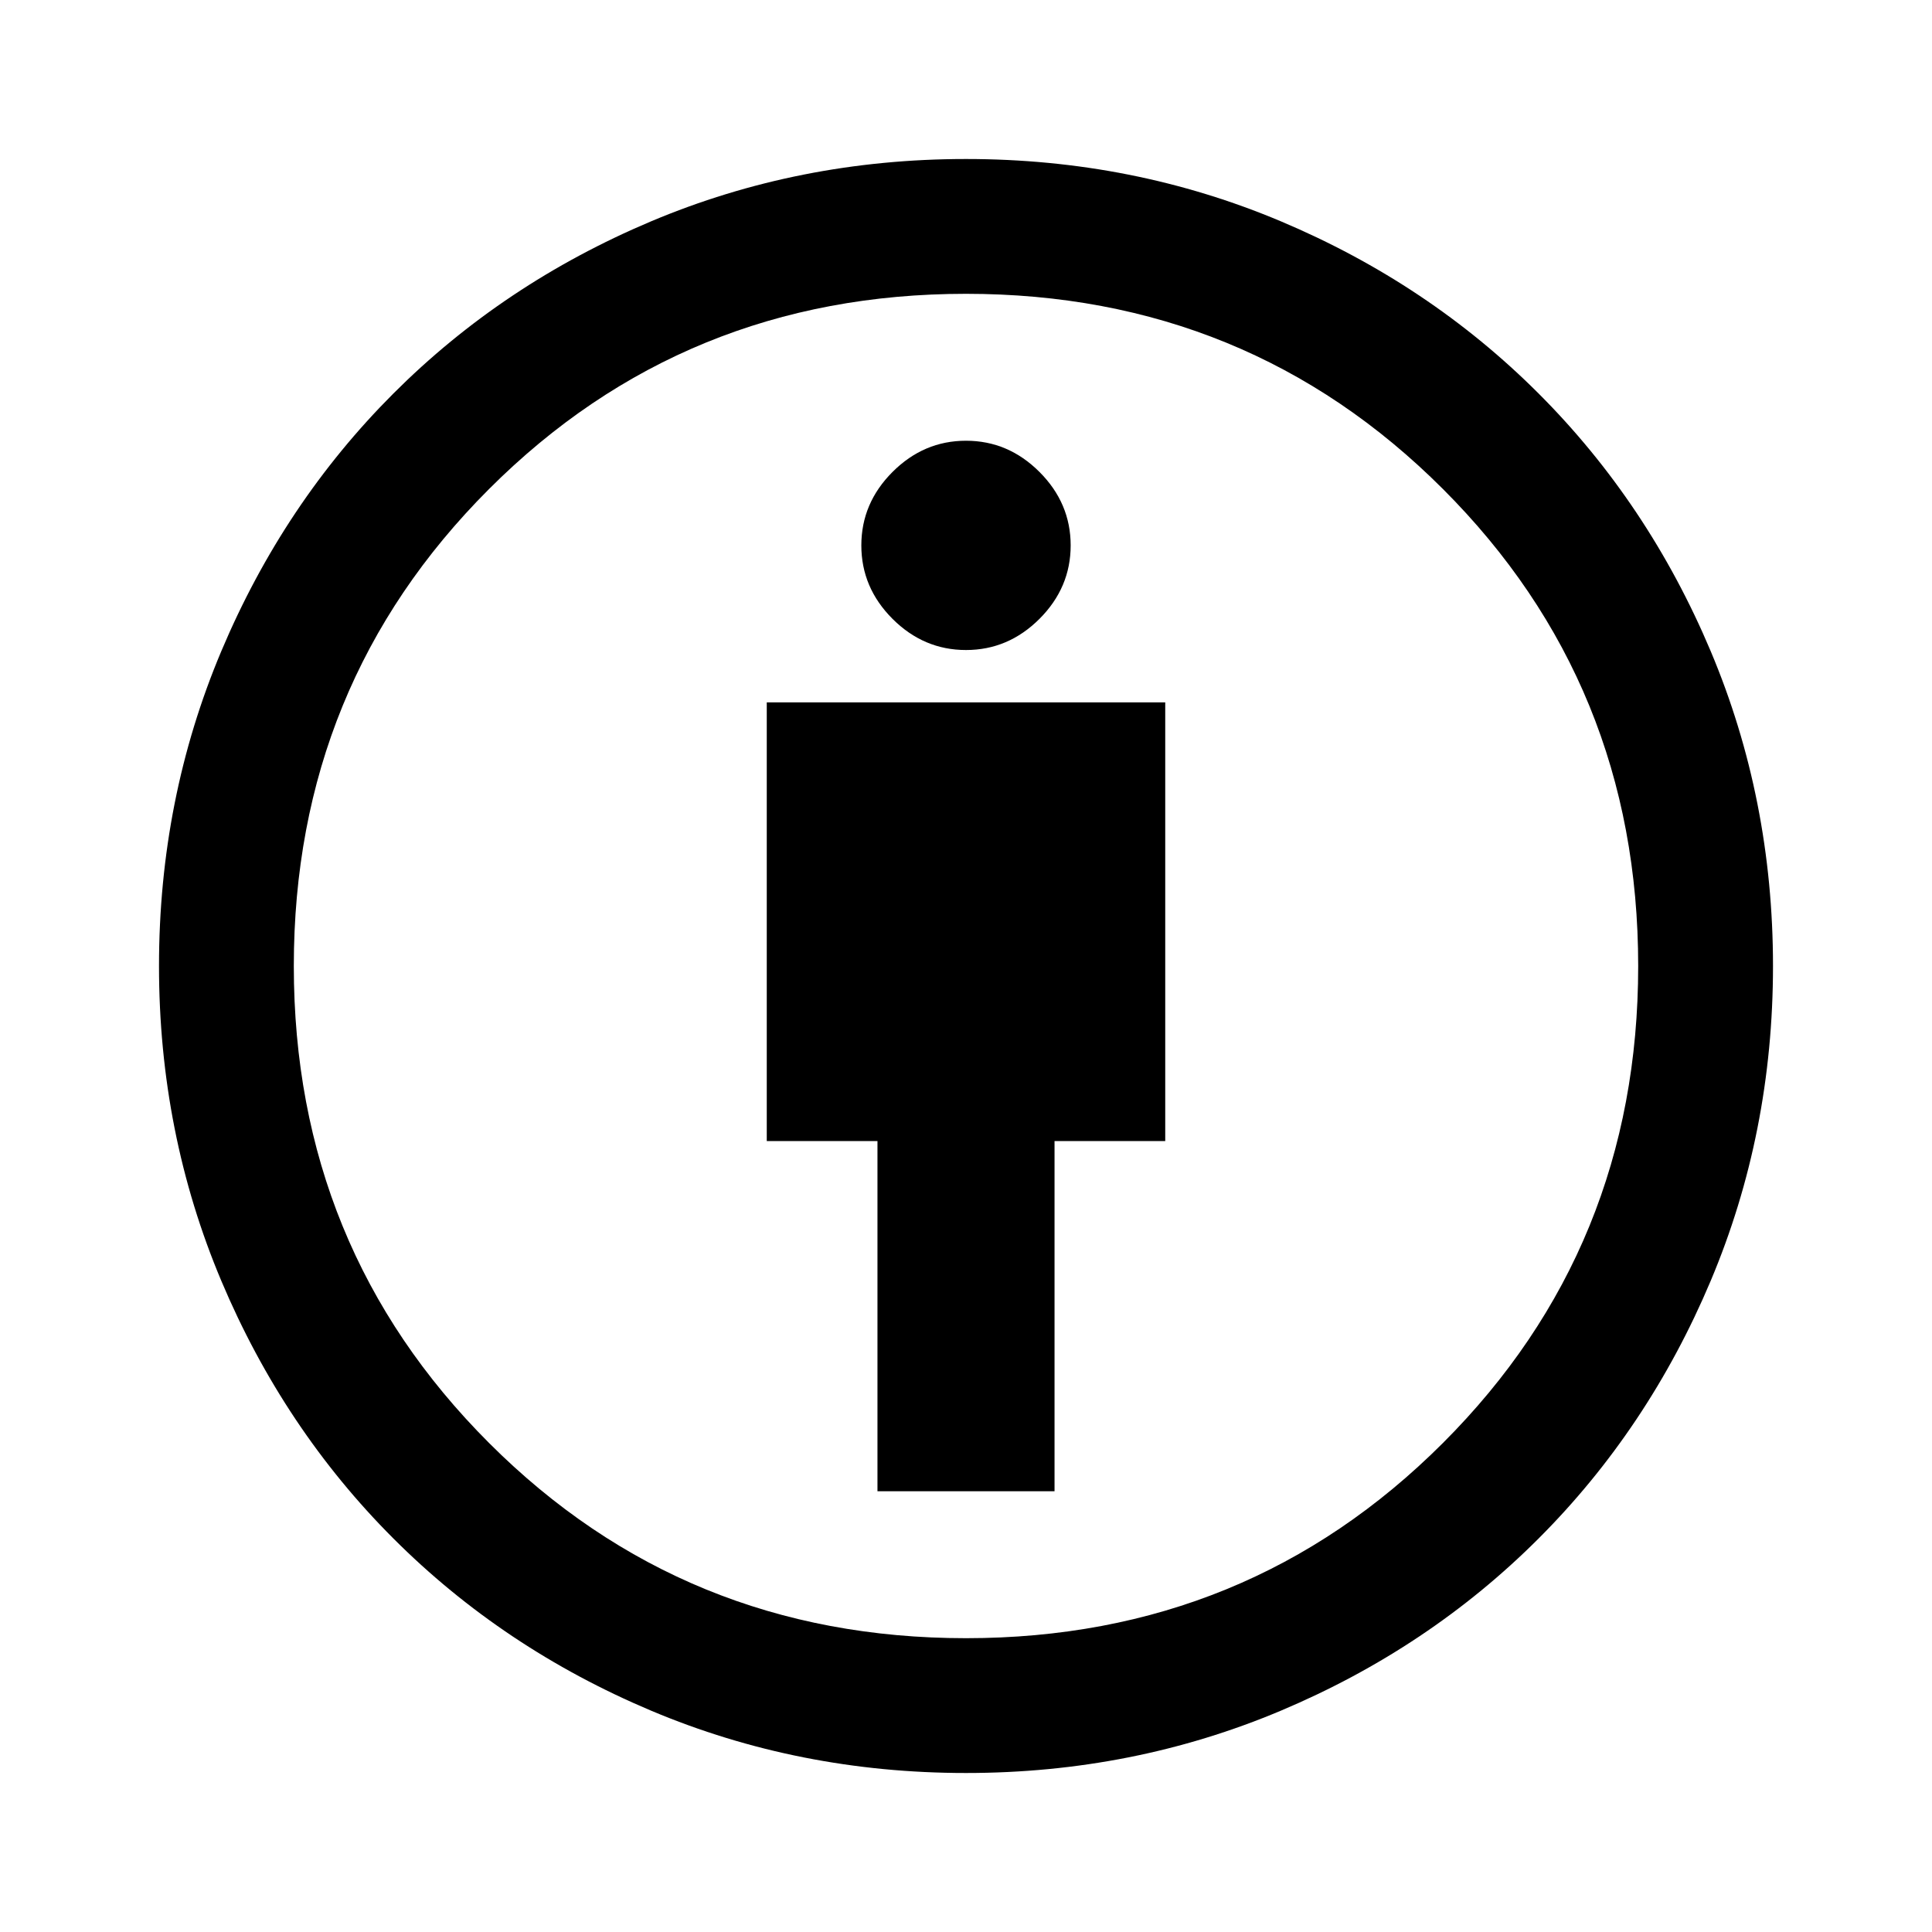 <svg xmlns="http://www.w3.org/2000/svg" height="40" width="40"><path d="M18.167 30.875H21.833V23.625H24.125V14.542H15.875V23.625H18.167ZM20 36.708Q16.542 36.708 13.479 35.417Q10.417 34.125 8.146 31.854Q5.875 29.583 4.583 26.521Q3.292 23.458 3.292 20Q3.292 16.542 4.583 13.479Q5.875 10.417 8.146 8.146Q10.417 5.875 13.479 4.583Q16.542 3.292 20 3.292Q23.458 3.292 26.521 4.583Q29.583 5.875 31.854 8.146Q34.125 10.417 35.417 13.479Q36.708 16.542 36.708 20Q36.708 23.458 35.417 26.521Q34.125 29.583 31.854 31.854Q29.583 34.125 26.521 35.417Q23.458 36.708 20 36.708ZM20 33.917Q25.833 33.917 29.875 29.875Q33.917 25.833 33.917 20Q33.917 14.167 29.875 10.125Q25.833 6.083 20 6.083Q14.167 6.083 10.125 10.125Q6.083 14.167 6.083 20Q6.083 25.833 10.125 29.875Q14.167 33.917 20 33.917ZM20 13.458Q20.875 13.458 21.521 12.813Q22.167 12.167 22.167 11.292Q22.167 10.417 21.521 9.771Q20.875 9.125 20 9.125Q19.125 9.125 18.479 9.771Q17.833 10.417 17.833 11.292Q17.833 12.167 18.479 12.813Q19.125 13.458 20 13.458ZM20 20Q20 20 20 20Q20 20 20 20Q20 20 20 20Q20 20 20 20Q20 20 20 20Q20 20 20 20Q20 20 20 20Q20 20 20 20Z"/></svg>
